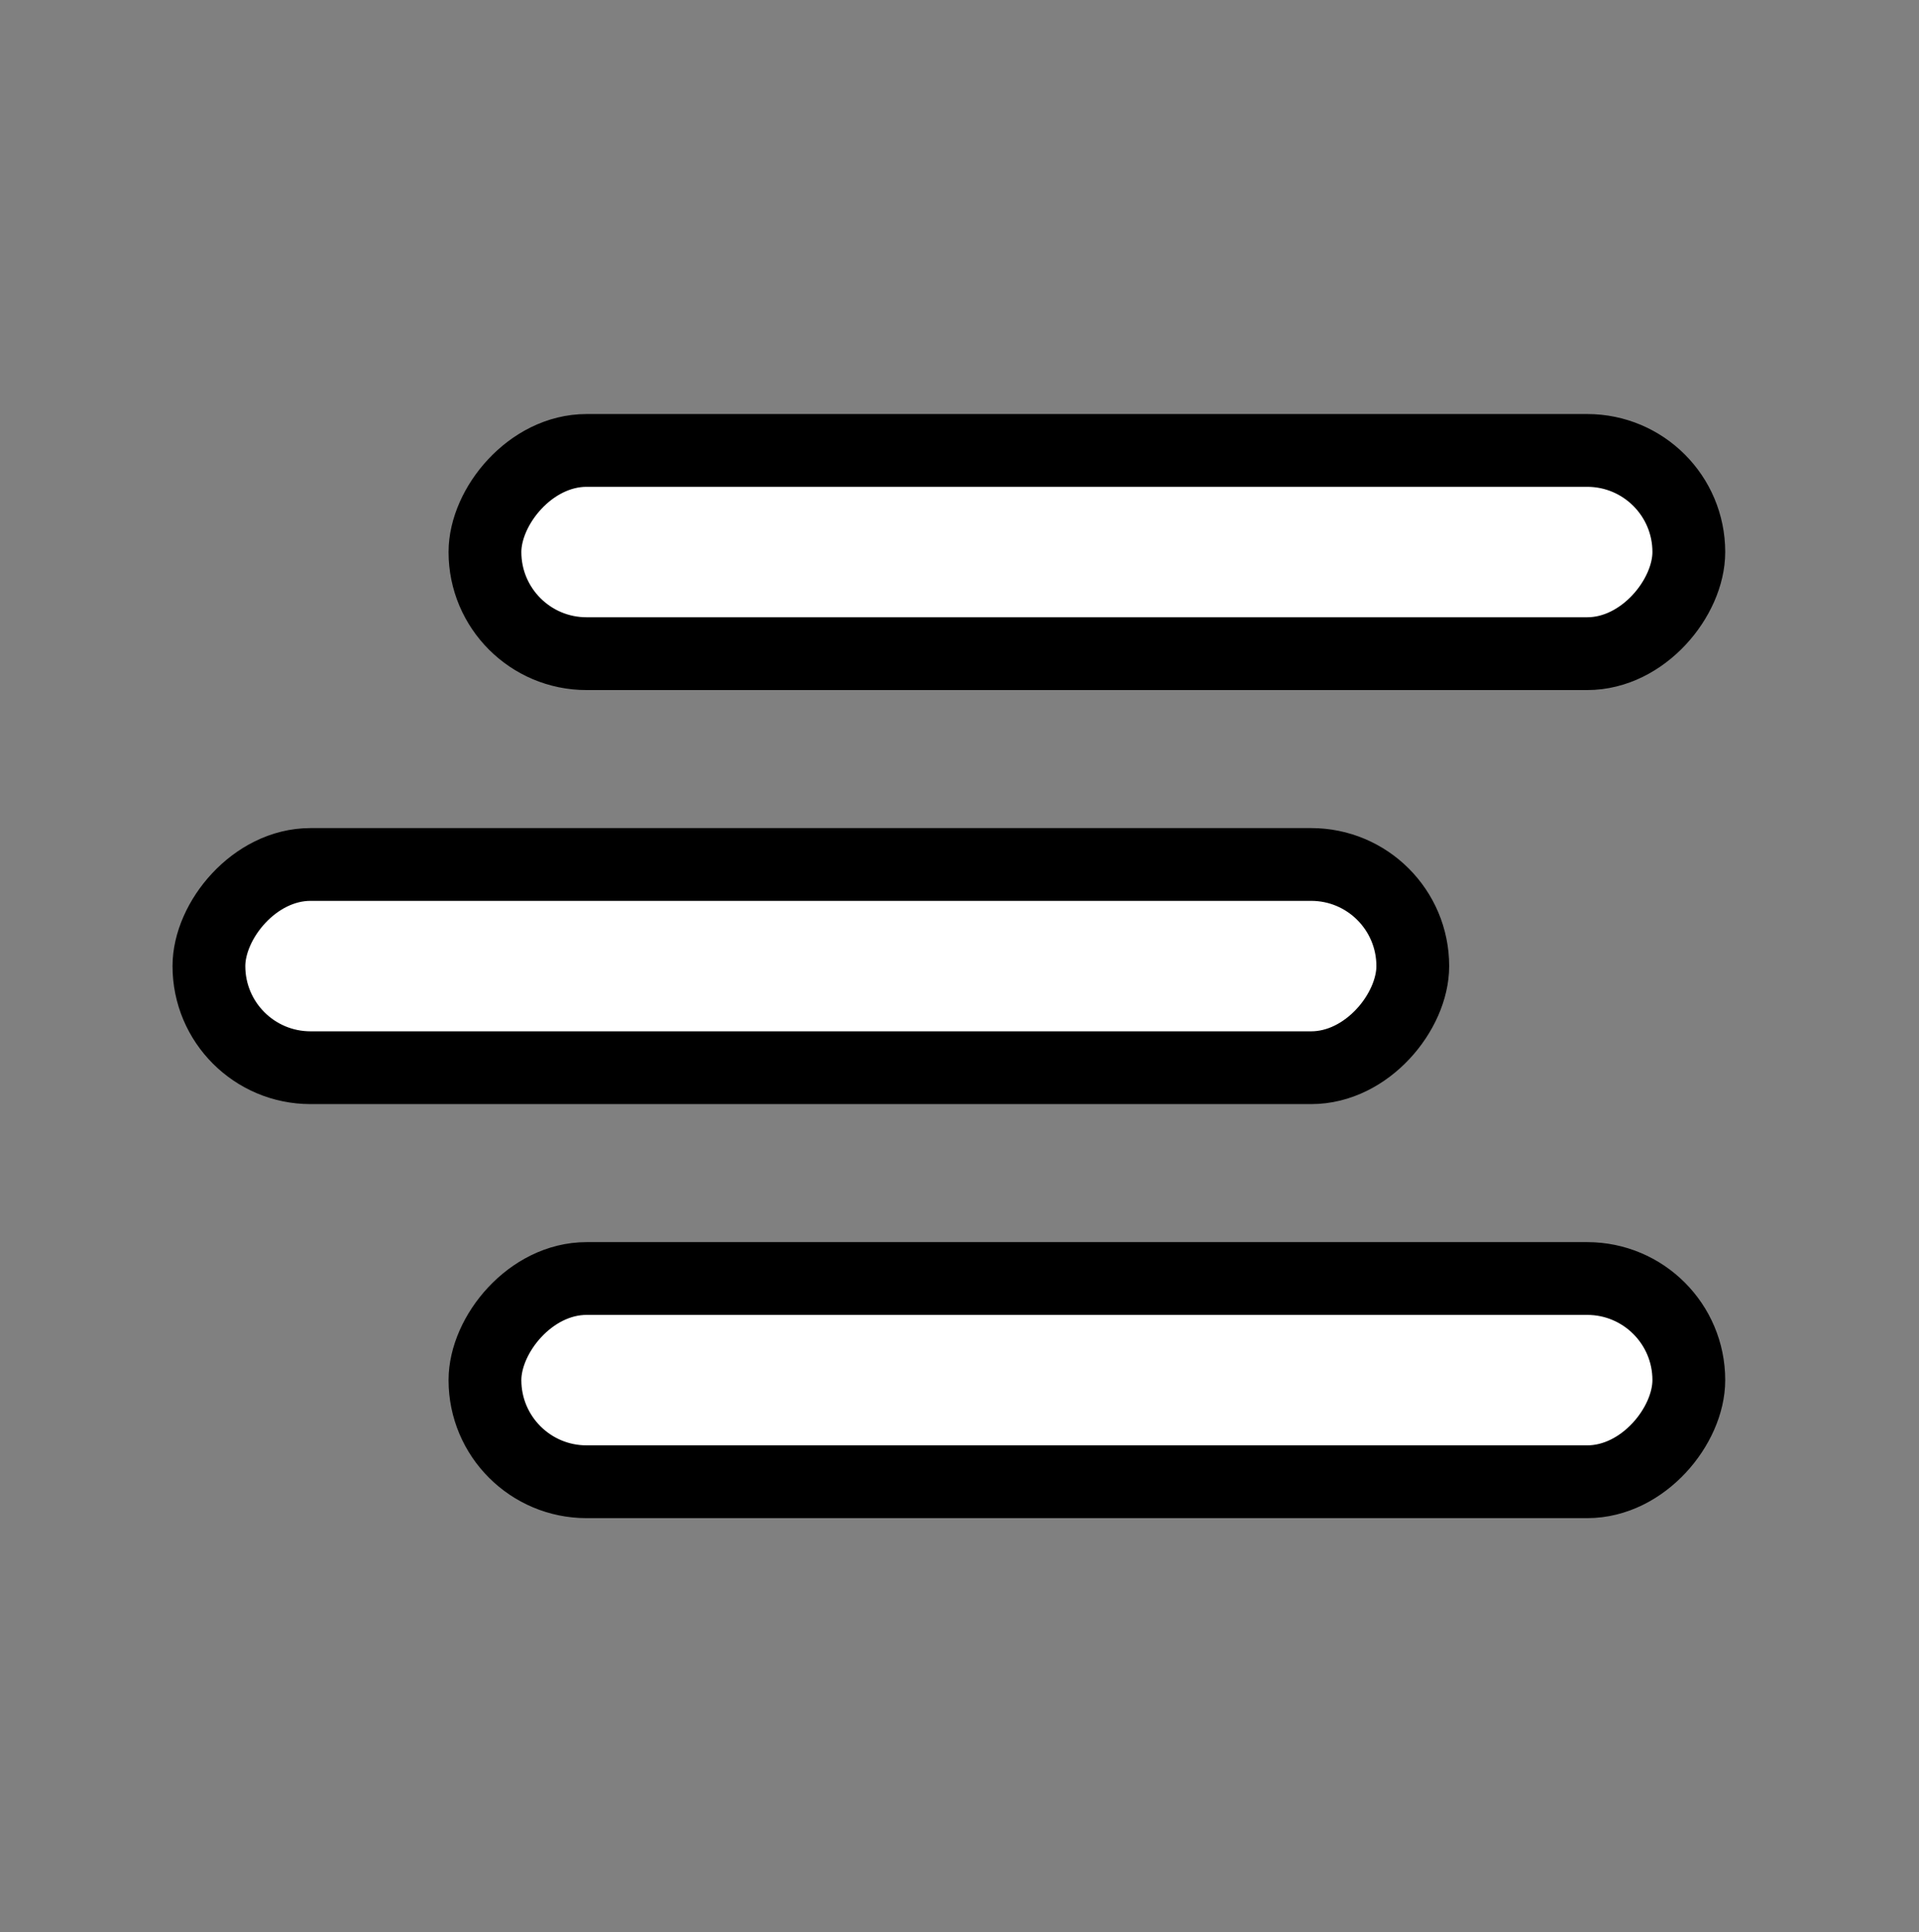 <svg width="290" height="292" viewBox="0 0 290 292" fill="none" xmlns="http://www.w3.org/2000/svg">
<rect x="0" y="0" width="290" height="292" fill="#808080" stroke="none"/>
<rect x="5.5" y="-5.5" width="181.929" height="30.714" rx="15.357" transform="matrix(1 0 0 -1 67.786 93.285)" fill="white" stroke="black" stroke-width="11"/>
<rect x="5.5" y="-5.5" width="181.929" height="30.714" rx="15.357" transform="matrix(1 0 0 -1 26.071 155.857)" fill="white" stroke="black" stroke-width="11"/>
<rect x="5.5" y="-5.5" width="181.929" height="30.714" rx="15.357" transform="matrix(1 0 0 -1 67.786 218.428)" fill="white" stroke="black" stroke-width="11"/>
</svg>
